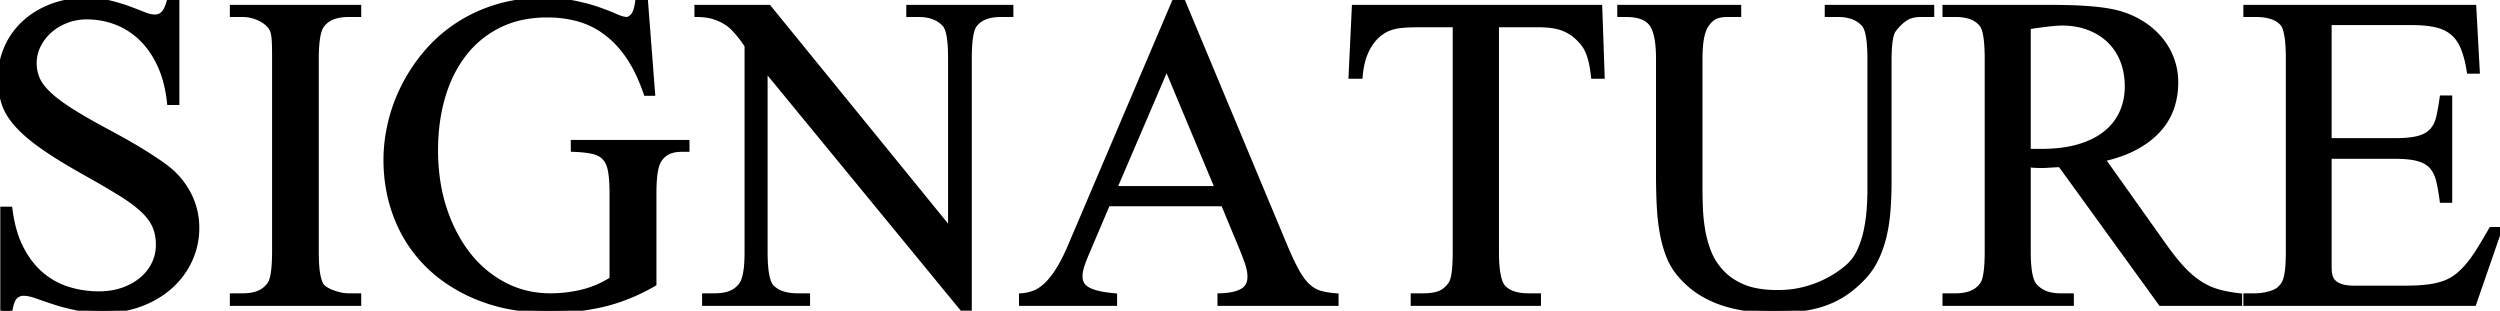 <svg width="557.813" height="69.336" viewBox="0 0 557.813 69.336" xmlns="http://www.w3.org/2000/svg"><g id="svgGroup" stroke-linecap="round" fill-rule="evenodd" font-size="9pt" stroke="#000" stroke-width="0.25mm" fill="#000" style="stroke:#000;stroke-width:0.25mm;fill:#000"><path d="M 37.744 0 L 39.551 0 L 39.551 22.949 L 37.744 22.949 A 30.825 30.825 0 0 0 36.976 18.547 A 23.216 23.216 0 0 0 35.645 14.697 Q 34.033 11.133 31.568 8.716 A 16.499 16.499 0 0 0 25.977 5.078 A 18.087 18.087 0 0 0 19.336 3.858 A 12.297 12.297 0 0 0 14.82 4.688 Q 12.696 5.518 11.133 6.909 Q 9.571 8.301 8.643 10.156 A 8.622 8.622 0 0 0 7.715 14.063 A 9.078 9.078 0 0 0 8.046 16.544 A 8.102 8.102 0 0 0 8.447 17.651 A 7.953 7.953 0 0 0 9.228 18.997 Q 9.669 19.618 10.265 20.254 A 16.487 16.487 0 0 0 11.035 21.021 A 23.437 23.437 0 0 0 12.612 22.358 Q 14.081 23.505 16.065 24.756 Q 19.238 26.758 24.17 29.395 A 217.284 217.284 0 0 1 26.436 30.626 Q 29.656 32.402 31.97 33.84 A 76.467 76.467 0 0 1 32.007 33.862 A 119.618 119.618 0 0 1 33.473 34.789 Q 35.142 35.861 36.322 36.71 A 35.008 35.008 0 0 1 36.865 37.109 A 17.781 17.781 0 0 1 42.114 43.164 A 16.287 16.287 0 0 1 43.994 50.879 A 16.967 16.967 0 0 1 42.456 58.008 Q 40.918 61.377 38.135 63.892 A 20.304 20.304 0 0 1 32.919 67.285 A 23.868 23.868 0 0 1 31.519 67.871 A 22.362 22.362 0 0 1 25.481 69.233 A 27.001 27.001 0 0 1 23.096 69.336 A 33.742 33.742 0 0 1 19.682 69.171 A 26.144 26.144 0 0 1 16.944 68.75 Q 14.16 68.164 11.963 67.432 A 295.301 295.301 0 0 1 10.143 66.819 Q 9.039 66.443 8.106 66.113 A 13.058 13.058 0 0 0 7.022 65.78 Q 6.486 65.642 6.014 65.579 A 5.656 5.656 0 0 0 5.274 65.527 A 2.77 2.77 0 0 0 4.348 65.676 A 2.373 2.373 0 0 0 3.369 66.333 Q 2.637 67.139 2.295 69.336 L 0.537 69.336 L 0.537 46.582 L 2.295 46.582 Q 2.93 51.709 4.761 55.298 A 20.935 20.935 0 0 0 6.941 58.739 A 16.898 16.898 0 0 0 9.253 61.157 A 16.766 16.766 0 0 0 15.21 64.453 Q 18.506 65.479 22.022 65.479 A 18 18 0 0 0 25.073 65.231 A 14.253 14.253 0 0 0 27.49 64.6 A 14.352 14.352 0 0 0 30.077 63.379 A 11.886 11.886 0 0 0 31.665 62.232 A 10.471 10.471 0 0 0 34.114 59.211 A 10.043 10.043 0 0 0 34.326 58.789 Q 35.254 56.836 35.254 54.639 A 11.877 11.877 0 0 0 35.066 52.479 A 8.996 8.996 0 0 0 34.4 50.342 A 9.618 9.618 0 0 0 33.239 48.461 Q 32.563 47.593 31.641 46.753 A 24.859 24.859 0 0 0 29.904 45.32 Q 28.497 44.256 26.685 43.14 Q 23.633 41.26 19.287 38.818 A 166.564 166.564 0 0 1 15.293 36.523 Q 11.988 34.559 9.595 32.886 Q 6.735 30.886 4.805 29 A 22.54 22.54 0 0 1 3.711 27.857 Q 1.643 25.53 0.842 23.158 A 10.235 10.235 0 0 1 0.781 22.974 A 16.408 16.408 0 0 1 0.139 19.919 A 21.418 21.418 0 0 1 0 17.432 A 16.817 16.817 0 0 1 1.343 10.767 Q 2.686 7.617 5.2 5.225 A 18.106 18.106 0 0 1 9.77 2.082 A 21.594 21.594 0 0 1 11.279 1.416 A 19.928 19.928 0 0 1 16.304 0.171 A 25.247 25.247 0 0 1 19.287 0 A 25.227 25.227 0 0 1 22.071 0.147 A 18.85 18.85 0 0 1 24.561 0.586 A 47.478 47.478 0 0 1 26.782 1.196 A 35.16 35.16 0 0 1 28.76 1.856 A 129.173 129.173 0 0 1 30.408 2.475 Q 31.291 2.814 32.056 3.125 A 9.894 9.894 0 0 0 33.003 3.459 Q 33.488 3.601 33.923 3.663 A 4.587 4.587 0 0 0 34.571 3.711 A 2.564 2.564 0 0 0 35.686 3.472 A 2.548 2.548 0 0 0 36.45 2.905 Q 37.207 2.1 37.744 0 Z" id="0"/><path d="M 80.127 67.774 L 51.758 67.774 L 51.758 65.918 L 54.151 65.918 A 12.484 12.484 0 0 0 55.656 65.832 Q 56.411 65.74 57.055 65.55 A 6.614 6.614 0 0 0 57.617 65.357 A 5.575 5.575 0 0 0 60.01 63.525 Q 61.018 62.349 61.159 57.632 A 54.605 54.605 0 0 0 61.182 56.006 L 61.182 13.233 A 200.937 200.937 0 0 0 61.178 12.023 Q 61.173 11.075 61.157 10.327 A 30.277 30.277 0 0 0 61.129 9.478 Q 61.096 8.811 61.035 8.276 A 8.233 8.233 0 0 0 60.945 7.673 Q 60.886 7.364 60.807 7.1 A 4.18 4.18 0 0 0 60.718 6.836 Q 60.498 6.25 60.108 5.811 A 6.263 6.263 0 0 0 58.651 4.592 A 8.316 8.316 0 0 0 57.495 4.004 Q 55.86 3.32 54.151 3.32 L 51.758 3.32 L 51.758 1.563 L 80.127 1.563 L 80.127 3.32 L 77.735 3.32 A 11.538 11.538 0 0 0 76.005 3.444 A 8.426 8.426 0 0 0 74.292 3.882 A 5.202 5.202 0 0 0 71.875 5.713 A 4.018 4.018 0 0 0 71.341 6.806 Q 70.721 8.64 70.661 12.397 A 51.936 51.936 0 0 0 70.654 13.233 L 70.654 56.006 A 59.448 59.448 0 0 0 70.673 57.526 Q 70.715 59.166 70.854 60.323 A 14.64 14.64 0 0 0 70.947 60.986 Q 71.24 62.744 71.778 63.623 A 1.734 1.734 0 0 0 71.992 63.895 Q 72.224 64.14 72.604 64.394 A 5.788 5.788 0 0 0 72.656 64.429 Q 73.291 64.844 74.121 65.161 Q 74.951 65.479 75.904 65.698 Q 76.856 65.918 77.735 65.918 L 80.127 65.918 L 80.127 67.774 Z" id="1"/><path d="M 153.369 33.399 L 152.246 33.399 A 10.38 10.38 0 0 0 150.962 33.473 Q 150.319 33.553 149.785 33.721 A 4.588 4.588 0 0 0 148.975 34.058 A 4.924 4.924 0 0 0 147.068 35.908 A 5.849 5.849 0 0 0 147.022 35.986 A 4.903 4.903 0 0 0 146.573 37.094 Q 145.996 39.099 145.996 43.164 L 145.996 63.379 A 43.683 43.683 0 0 1 137.963 67.038 A 38.463 38.463 0 0 1 134.717 67.969 A 50.758 50.758 0 0 1 124.271 69.315 A 57.051 57.051 0 0 1 122.705 69.336 A 48.984 48.984 0 0 1 114.527 68.683 A 37.618 37.618 0 0 1 107.276 66.724 A 36.295 36.295 0 0 1 99.593 62.705 A 31.357 31.357 0 0 1 95.752 59.57 A 30.486 30.486 0 0 1 88.526 48.877 Q 86.035 42.725 86.035 35.645 A 35.34 35.34 0 0 1 86.802 28.422 A 39.644 39.644 0 0 1 87.036 27.368 A 36.898 36.898 0 0 1 90.039 19.19 A 38.241 38.241 0 0 1 94.995 11.743 A 32.853 32.853 0 0 1 101.856 5.64 A 33.245 33.245 0 0 1 109.328 1.935 A 37.888 37.888 0 0 1 110.596 1.514 A 33.197 33.197 0 0 1 117.658 0.148 A 40.209 40.209 0 0 1 121.143 0 A 44.164 44.164 0 0 1 124.559 0.125 Q 126.644 0.287 128.394 0.659 Q 131.494 1.318 133.74 2.124 Q 135.932 2.91 137.38 3.557 A 28.083 28.083 0 0 1 137.451 3.589 A 10.907 10.907 0 0 0 138.274 3.922 Q 139.095 4.214 139.703 4.245 A 2.786 2.786 0 0 0 139.844 4.248 A 1.17 1.17 0 0 0 140.349 4.124 Q 140.762 3.927 141.211 3.418 Q 141.769 2.786 142.072 1.134 A 16.779 16.779 0 0 0 142.237 0 L 144.092 0 L 145.703 20.899 L 144.092 20.899 Q 142.481 16.162 140.283 12.866 A 23.708 23.708 0 0 0 137.487 9.394 A 19.62 19.62 0 0 0 135.303 7.471 A 18.054 18.054 0 0 0 129.199 4.37 A 24.95 24.95 0 0 0 123.514 3.452 A 28.755 28.755 0 0 0 122.119 3.418 A 27.134 27.134 0 0 0 116.424 3.991 A 21.28 21.28 0 0 0 111.426 5.713 A 22.2 22.2 0 0 0 103.638 12.061 A 27.227 27.227 0 0 0 99.779 18.95 A 32.815 32.815 0 0 0 98.877 21.607 Q 97.266 27.1 97.266 33.496 A 45.282 45.282 0 0 0 97.936 41.44 A 37.194 37.194 0 0 0 99.219 46.558 A 35.764 35.764 0 0 0 102.033 52.996 A 29.71 29.71 0 0 0 104.59 56.812 A 24.495 24.495 0 0 0 112.671 63.525 Q 117.334 65.918 122.803 65.918 Q 126.319 65.918 129.761 65.112 A 21.523 21.523 0 0 0 135.242 62.981 A 25.091 25.091 0 0 0 136.475 62.256 L 136.475 43.164 Q 136.475 40.039 136.133 38.159 A 7.968 7.968 0 0 0 135.826 36.968 Q 135.6 36.317 135.271 35.81 A 4.077 4.077 0 0 0 134.839 35.254 A 4.331 4.331 0 0 0 133.418 34.254 A 6.157 6.157 0 0 0 132.202 33.862 A 16.307 16.307 0 0 0 130.926 33.642 Q 130.26 33.552 129.487 33.492 A 39.292 39.292 0 0 0 127.832 33.399 L 127.832 31.69 L 153.369 31.69 L 153.369 33.399 Z" id="2"/><path d="M 225.635 3.32 L 223.34 3.32 Q 219.043 3.32 217.383 5.811 A 4.646 4.646 0 0 0 216.934 6.903 Q 216.358 8.899 216.358 13.037 L 216.358 68.848 L 214.6 68.848 L 170.801 15.527 L 170.801 56.201 Q 170.801 62.354 172.168 63.916 A 5.676 5.676 0 0 0 174.458 65.386 Q 175.384 65.718 176.528 65.843 A 13.397 13.397 0 0 0 177.979 65.918 L 180.274 65.918 L 180.274 67.774 L 157.129 67.774 L 157.129 65.918 L 159.424 65.918 A 13.06 13.06 0 0 0 160.936 65.836 Q 161.695 65.747 162.335 65.563 A 6.368 6.368 0 0 0 163.062 65.308 Q 164.502 64.697 165.43 63.379 Q 165.915 62.629 166.221 61.162 A 14.973 14.973 0 0 0 166.284 60.84 A 15.16 15.16 0 0 0 166.452 59.653 Q 166.592 58.311 166.601 56.466 A 52.551 52.551 0 0 0 166.602 56.201 L 166.602 10.205 Q 166.358 9.815 165.894 9.155 A 20.554 20.554 0 0 0 165.266 8.312 A 25.003 25.003 0 0 0 164.844 7.788 A 24.61 24.61 0 0 0 163.599 6.397 A 8.622 8.622 0 0 0 162.481 5.416 A 7.752 7.752 0 0 0 162.207 5.225 A 10.367 10.367 0 0 0 160.565 4.322 A 13.138 13.138 0 0 0 159.351 3.858 Q 157.715 3.32 155.42 3.32 L 155.42 1.563 L 171.582 1.563 L 212.012 51.221 L 212.012 13.037 Q 212.012 10.008 211.701 8.158 A 13.428 13.428 0 0 0 211.67 7.983 A 10.583 10.583 0 0 0 211.478 7.118 Q 211.241 6.241 210.899 5.732 A 2.088 2.088 0 0 0 210.645 5.42 A 6.4 6.4 0 0 0 208.298 3.866 A 7.288 7.288 0 0 0 208.277 3.858 A 7.42 7.42 0 0 0 206.89 3.481 Q 206.209 3.361 205.427 3.331 A 14.004 14.004 0 0 0 204.883 3.32 L 202.686 3.32 L 202.686 1.563 L 225.635 1.563 L 225.635 3.32 Z" id="3"/><path d="M 298.194 67.774 L 272.119 67.774 L 272.119 65.918 Q 274.024 65.869 275.318 65.552 A 8.744 8.744 0 0 0 276.215 65.283 Q 276.646 65.127 276.998 64.937 A 4.271 4.271 0 0 0 277.393 64.697 A 3.403 3.403 0 0 0 278.023 64.146 A 2.694 2.694 0 0 0 278.491 63.403 A 4.092 4.092 0 0 0 278.784 62.229 A 5.033 5.033 0 0 0 278.809 61.719 Q 278.809 60.303 278.198 58.569 A 66.527 66.527 0 0 0 276.856 55.078 L 272.901 45.557 L 247.217 45.557 L 242.725 56.104 A 52.915 52.915 0 0 0 242.135 57.534 Q 241.876 58.191 241.664 58.789 A 30.612 30.612 0 0 0 241.529 59.18 Q 241.065 60.547 241.065 61.67 A 3.749 3.749 0 0 0 241.162 62.543 A 3.026 3.026 0 0 0 241.455 63.306 Q 241.846 64.014 242.749 64.526 Q 243.438 64.917 244.452 65.209 A 13.617 13.617 0 0 0 245.117 65.381 A 18.699 18.699 0 0 0 246.319 65.617 Q 247.406 65.796 248.779 65.918 L 248.779 67.774 L 227.832 67.774 L 227.832 65.918 Q 229.297 65.82 230.64 65.332 A 6.711 6.711 0 0 0 231.983 64.655 Q 232.56 64.282 233.137 63.77 A 11.733 11.733 0 0 0 233.325 63.599 A 12.809 12.809 0 0 0 234.42 62.438 Q 234.922 61.84 235.428 61.117 A 25.198 25.198 0 0 0 236.035 60.205 Q 237.029 58.644 238.074 56.387 A 58.211 58.211 0 0 0 238.867 54.59 L 262.11 0 L 263.867 0 L 286.865 55.078 A 87.087 87.087 0 0 0 287.752 57.109 Q 288.224 58.151 288.662 59.029 A 34.993 34.993 0 0 0 289.502 60.62 A 17.663 17.663 0 0 0 290.387 62.036 Q 290.856 62.709 291.336 63.236 A 8.424 8.424 0 0 0 291.919 63.818 A 7.081 7.081 0 0 0 293.658 64.988 A 6.376 6.376 0 0 0 294.654 65.357 A 14.213 14.213 0 0 0 296.064 65.668 Q 296.796 65.794 297.628 65.872 A 25.967 25.967 0 0 0 298.194 65.918 L 298.194 67.774 Z M 271.533 41.992 L 260.303 15.137 L 248.779 41.992 L 271.533 41.992 Z" id="4"/><path d="M 357.569 17.09 L 355.469 17.09 A 37.018 37.018 0 0 0 355.309 15.807 Q 355.164 14.798 354.981 13.989 A 17.615 17.615 0 0 0 354.706 12.923 Q 354.517 12.279 354.297 11.743 A 10.116 10.116 0 0 0 353.941 10.966 Q 353.741 10.575 353.524 10.25 A 5.873 5.873 0 0 0 353.443 10.132 Q 352.979 9.473 352.393 8.887 A 9.829 9.829 0 0 0 348.755 6.421 A 10.336 10.336 0 0 0 347.024 5.93 Q 346.13 5.753 345.082 5.676 A 23.405 23.405 0 0 0 343.36 5.615 L 333.985 5.615 L 333.985 56.201 A 44.136 44.136 0 0 0 334.02 58.035 Q 334.096 59.861 334.335 61.146 A 12.982 12.982 0 0 0 334.351 61.231 A 12.639 12.639 0 0 0 334.564 62.163 Q 334.81 63.066 335.141 63.614 A 2.656 2.656 0 0 0 335.352 63.916 A 5.105 5.105 0 0 0 337.447 65.353 Q 338.915 65.918 341.016 65.918 L 343.36 65.918 L 343.36 67.774 L 315.235 67.774 L 315.235 65.918 L 317.627 65.918 A 14.186 14.186 0 0 0 319.043 65.852 Q 319.751 65.78 320.351 65.633 A 6.423 6.423 0 0 0 321.216 65.357 A 4.972 4.972 0 0 0 323.036 64.071 A 6.457 6.457 0 0 0 323.584 63.379 A 2.741 2.741 0 0 0 323.884 62.837 Q 324.126 62.273 324.283 61.408 A 12.823 12.823 0 0 0 324.365 60.889 Q 324.61 59.131 324.61 56.201 L 324.61 5.615 L 316.699 5.615 A 68.238 68.238 0 0 0 315.287 5.629 Q 314.185 5.652 313.33 5.713 A 16.427 16.427 0 0 0 312.199 5.831 Q 311.643 5.91 311.158 6.024 A 9.311 9.311 0 0 0 310.938 6.079 Q 309.912 6.348 309.18 6.738 A 8.989 8.989 0 0 0 308.196 7.351 A 10.827 10.827 0 0 0 307.715 7.715 A 9.892 9.892 0 0 0 305.626 10.141 A 12.405 12.405 0 0 0 304.932 11.426 A 13.258 13.258 0 0 0 304.119 13.726 Q 303.725 15.247 303.565 17.09 L 301.367 17.09 L 302.1 1.563 L 357.031 1.563 L 357.569 17.09 Z" id="5"/><path d="M 431.104 3.32 L 428.565 3.32 Q 426.844 3.32 425.639 3.922 A 4.554 4.554 0 0 0 425.196 4.175 A 8.427 8.427 0 0 0 424.011 5.115 Q 423.302 5.782 422.608 6.69 A 3.095 3.095 0 0 0 422.183 7.558 Q 421.685 9.045 421.6 12.207 A 51.051 51.051 0 0 0 421.582 13.574 L 421.582 40.527 A 86.164 86.164 0 0 1 421.446 45.463 A 74.756 74.756 0 0 1 421.338 47.046 A 38.759 38.759 0 0 1 420.808 51.114 A 32.949 32.949 0 0 1 420.435 52.857 Q 419.776 55.567 418.653 57.861 A 16.627 16.627 0 0 1 415.772 62.012 A 25.854 25.854 0 0 1 413.099 64.472 A 22.459 22.459 0 0 1 412.012 65.283 A 19.997 19.997 0 0 1 407.715 67.554 A 22.909 22.909 0 0 1 404.659 68.482 A 28.715 28.715 0 0 1 402.49 68.897 A 36.583 36.583 0 0 1 399.516 69.219 Q 397.836 69.336 395.947 69.336 Q 391.816 69.336 388.535 68.745 A 30.202 30.202 0 0 1 388.428 68.726 A 31.924 31.924 0 0 1 385.297 67.993 A 23.931 23.931 0 0 1 382.544 67.017 Q 379.981 65.918 378.052 64.453 A 20.785 20.785 0 0 1 375.447 62.119 A 18.348 18.348 0 0 1 374.707 61.279 A 14.296 14.296 0 0 1 372.367 57.442 A 15.965 15.965 0 0 1 372.339 57.373 A 24.079 24.079 0 0 1 371.395 54.583 A 30.253 30.253 0 0 1 370.899 52.466 A 38.973 38.973 0 0 1 370.447 49.609 A 50.935 50.935 0 0 1 370.166 46.46 A 107.545 107.545 0 0 1 370.02 42.999 A 140.956 140.956 0 0 1 369.971 39.209 L 369.971 13.233 A 37.543 37.543 0 0 0 369.922 11.25 Q 369.872 10.312 369.772 9.511 A 15.656 15.656 0 0 0 369.556 8.203 A 10.839 10.839 0 0 0 369.239 7.021 Q 369.045 6.442 368.8 5.976 A 4.601 4.601 0 0 0 368.311 5.225 A 4.541 4.541 0 0 0 366.495 3.923 Q 365.039 3.32 362.842 3.32 L 361.328 3.32 L 361.328 1.563 L 388.037 1.563 L 388.037 3.32 L 385.547 3.32 A 10.574 10.574 0 0 0 384.442 3.374 Q 383.233 3.502 382.495 3.931 Q 381.562 4.473 380.803 5.614 A 8.338 8.338 0 0 0 380.615 5.908 A 5.178 5.178 0 0 0 380.244 6.675 Q 379.92 7.498 379.712 8.667 A 17.336 17.336 0 0 0 379.531 10.011 Q 379.395 11.406 379.395 13.233 L 379.395 42.139 A 93.841 93.841 0 0 0 379.419 44.232 A 120.851 120.851 0 0 0 379.492 46.509 Q 379.59 48.877 379.981 51.245 Q 380.371 53.613 381.226 55.908 Q 382.08 58.203 383.643 60.059 A 12.615 12.615 0 0 0 387.011 62.936 A 15.726 15.726 0 0 0 388.672 63.794 A 14.533 14.533 0 0 0 391.613 64.721 Q 393.003 65.011 394.615 65.12 A 29.913 29.913 0 0 0 396.631 65.186 A 25.568 25.568 0 0 0 399.835 64.993 A 20.7 20.7 0 0 0 402.124 64.575 Q 404.639 63.965 406.641 63.037 A 27.662 27.662 0 0 0 408.515 62.085 A 20.506 20.506 0 0 0 410.132 61.084 Q 411.204 60.346 411.96 59.709 A 12.821 12.821 0 0 0 412.5 59.229 A 10.42 10.42 0 0 0 414.653 56.334 A 12.326 12.326 0 0 0 414.99 55.615 Q 415.918 53.467 416.382 51.099 A 36.267 36.267 0 0 0 416.992 46.436 A 83.667 83.667 0 0 0 417.082 44.797 Q 417.117 43.986 417.131 43.265 A 44.868 44.868 0 0 0 417.139 42.432 L 417.139 13.233 A 49.072 49.072 0 0 0 417.101 11.25 Q 417.066 10.368 416.996 9.606 A 20.438 20.438 0 0 0 416.821 8.203 A 10.563 10.563 0 0 0 416.61 7.193 Q 416.344 6.191 415.923 5.61 A 2.531 2.531 0 0 0 415.772 5.42 A 6.281 6.281 0 0 0 412.762 3.647 Q 411.758 3.371 410.558 3.328 A 12.558 12.558 0 0 0 410.108 3.32 L 407.617 3.32 L 407.617 1.563 L 431.104 1.563 L 431.104 3.32 Z" id="6"/><path d="M 499.805 67.774 L 482.08 67.774 L 459.668 36.817 A 80.913 80.913 0 0 0 458.727 36.857 Q 458.356 36.875 458.017 36.895 A 44.984 44.984 0 0 0 457.373 36.939 A 28.18 28.18 0 0 1 456.473 36.992 Q 456.047 37.011 455.666 37.012 A 16.884 16.884 0 0 1 455.615 37.012 A 41.803 41.803 0 0 1 454.175 36.987 A 9.733 9.733 0 0 1 453.436 36.932 A 12.637 12.637 0 0 1 452.637 36.817 L 452.637 56.006 A 46.321 46.321 0 0 0 452.673 57.889 Q 452.746 59.688 452.97 60.934 A 12.446 12.446 0 0 0 453.003 61.108 Q 453.309 62.678 453.836 63.448 A 2.321 2.321 0 0 0 454.053 63.721 A 6.317 6.317 0 0 0 457.401 65.67 A 9.748 9.748 0 0 0 459.668 65.918 L 462.256 65.918 L 462.256 67.774 L 433.887 67.774 L 433.887 65.918 L 436.377 65.918 A 10.673 10.673 0 0 0 438.566 65.709 Q 439.836 65.443 440.778 64.836 A 5.178 5.178 0 0 0 442.334 63.281 A 3.922 3.922 0 0 0 442.738 62.321 Q 443.311 60.38 443.311 56.006 L 443.311 13.233 Q 443.311 11.166 443.178 9.606 A 22.065 22.065 0 0 0 443.018 8.203 Q 442.762 6.496 442.207 5.646 A 2.547 2.547 0 0 0 442.041 5.42 A 5.486 5.486 0 0 0 439.649 3.809 Q 438.233 3.32 436.377 3.32 L 433.887 3.32 L 433.887 1.563 L 457.91 1.563 A 133.001 133.001 0 0 1 461.706 1.614 Q 463.582 1.668 465.244 1.777 A 71.034 71.034 0 0 1 467.163 1.929 Q 471.094 2.295 473.633 3.125 Q 476.172 3.955 478.345 5.396 Q 480.518 6.836 482.129 8.789 A 15.062 15.062 0 0 1 484.644 13.184 A 14.748 14.748 0 0 1 485.523 17.538 A 17.182 17.182 0 0 1 485.547 18.457 A 17.216 17.216 0 0 1 484.877 23.301 A 15.959 15.959 0 0 1 484.571 24.243 A 14.373 14.373 0 0 1 481.568 29.15 A 17.633 17.633 0 0 1 478.55 31.735 A 22.233 22.233 0 0 1 476.489 32.983 Q 473.485 34.594 469.417 35.518 A 38.676 38.676 0 0 1 469.287 35.547 L 482.813 54.59 A 69.278 69.278 0 0 0 484.449 56.812 Q 485.277 57.888 486.052 58.792 A 34.726 34.726 0 0 0 486.963 59.815 A 23.913 23.913 0 0 0 488.88 61.67 A 18.122 18.122 0 0 0 490.821 63.135 Q 492.774 64.404 494.922 65.015 A 25.143 25.143 0 0 0 497.217 65.546 Q 498.428 65.77 499.784 65.916 A 40.071 40.071 0 0 0 499.805 65.918 L 499.805 67.774 Z M 452.637 6.055 L 452.637 33.692 L 455.42 33.692 Q 459.685 33.692 462.963 32.872 A 21.025 21.025 0 0 0 463.892 32.617 A 20.342 20.342 0 0 0 466.941 31.445 A 14.834 14.834 0 0 0 469.849 29.614 A 12.451 12.451 0 0 0 472.907 26.013 A 11.914 11.914 0 0 0 473.389 25.049 A 13.778 13.778 0 0 0 474.54 20.109 A 16.171 16.171 0 0 0 474.561 19.287 A 16.901 16.901 0 0 0 474.226 15.862 A 13.996 13.996 0 0 0 473.56 13.599 A 12.529 12.529 0 0 0 471.044 9.554 A 12.066 12.066 0 0 0 470.703 9.204 A 13.033 13.033 0 0 0 467.018 6.672 A 15.327 15.327 0 0 0 466.211 6.323 Q 463.574 5.274 460.303 5.225 A 18.951 18.951 0 0 0 459.352 5.251 Q 458.861 5.275 458.299 5.324 A 43.887 43.887 0 0 0 457.105 5.444 A 91.722 91.722 0 0 0 455.3 5.669 Q 454.374 5.794 453.339 5.948 A 164.615 164.615 0 0 0 452.637 6.055 Z" id="7"/><path d="M 557.813 51.123 L 552.051 67.774 L 501.026 67.774 L 501.026 65.918 L 503.321 65.918 Q 503.62 65.918 504.09 65.875 A 19.402 19.402 0 0 0 504.395 65.845 A 11.861 11.861 0 0 0 505.278 65.715 A 14.222 14.222 0 0 0 505.835 65.601 Q 506.592 65.43 507.324 65.137 A 4.689 4.689 0 0 0 507.991 64.81 A 3.546 3.546 0 0 0 508.545 64.404 Q 509.033 63.965 509.4 63.428 A 3.293 3.293 0 0 0 509.657 62.97 Q 509.77 62.73 509.867 62.441 A 7.279 7.279 0 0 0 510.01 61.963 A 9.747 9.747 0 0 0 510.176 61.2 Q 510.246 60.809 510.3 60.358 A 21.457 21.457 0 0 0 510.376 59.619 Q 510.458 58.668 510.485 57.364 A 65.999 65.999 0 0 0 510.498 56.006 L 510.498 13.037 Q 510.498 9.962 510.187 8.065 A 14.234 14.234 0 0 0 510.156 7.886 A 12.981 12.981 0 0 0 509.977 7.028 Q 509.775 6.215 509.511 5.729 A 2.019 2.019 0 0 0 509.229 5.322 A 5.18 5.18 0 0 0 507.189 3.936 Q 506.332 3.6 505.256 3.447 A 13.82 13.82 0 0 0 503.321 3.32 L 501.026 3.32 L 501.026 1.563 L 552.051 1.563 L 552.832 15.967 L 550.879 15.967 A 32.322 32.322 0 0 0 550.461 13.767 Q 550.217 12.697 549.917 11.783 A 16.049 16.049 0 0 0 549.536 10.742 A 9.836 9.836 0 0 0 548.601 8.962 A 7.586 7.586 0 0 0 547.217 7.398 A 7.85 7.85 0 0 0 545.009 6.091 A 10.245 10.245 0 0 0 543.555 5.64 A 17.264 17.264 0 0 0 541.763 5.327 Q 540.149 5.127 538.135 5.127 L 519.776 5.127 L 519.776 31.299 L 534.375 31.299 A 34.351 34.351 0 0 0 536.34 31.246 Q 538.347 31.131 539.673 30.762 A 7.754 7.754 0 0 0 540.993 30.27 Q 541.761 29.895 542.319 29.372 A 4.508 4.508 0 0 0 542.627 29.053 A 6.085 6.085 0 0 0 543.67 27.34 A 8.11 8.11 0 0 0 544.068 26.074 Q 544.483 24.268 544.824 21.777 L 546.68 21.777 L 546.68 44.775 L 544.824 44.775 A 60.371 60.371 0 0 0 544.554 42.938 Q 544.407 42.034 544.244 41.242 A 31.221 31.221 0 0 0 544.043 40.332 A 8.478 8.478 0 0 0 543.525 38.786 A 6.272 6.272 0 0 0 542.578 37.28 Q 541.611 36.152 539.84 35.588 A 9.095 9.095 0 0 0 539.624 35.523 Q 537.696 34.961 534.375 34.961 L 519.776 34.961 L 519.776 59.766 Q 519.776 60.742 519.995 61.572 A 2.901 2.901 0 0 0 520.85 62.988 A 3.407 3.407 0 0 0 521.547 63.479 Q 522 63.723 522.583 63.892 Q 523.381 64.122 524.502 64.185 A 15.848 15.848 0 0 0 525.391 64.209 L 536.572 64.209 Q 538.88 64.209 540.719 64.047 A 31.626 31.626 0 0 0 541.309 63.989 A 20.602 20.602 0 0 0 543.256 63.69 A 15.69 15.69 0 0 0 544.995 63.233 A 10.55 10.55 0 0 0 547.428 62.086 A 9.681 9.681 0 0 0 547.925 61.743 A 14.015 14.015 0 0 0 549.365 60.518 A 18.126 18.126 0 0 0 550.464 59.351 A 23.63 23.63 0 0 0 551.676 57.818 Q 552.243 57.04 552.815 56.143 A 38.582 38.582 0 0 0 552.979 55.884 A 109.406 109.406 0 0 0 554.146 53.975 Q 554.735 52.99 555.377 51.878 A 194.446 194.446 0 0 0 555.811 51.123 L 557.813 51.123 Z" id="8"/></g></svg>